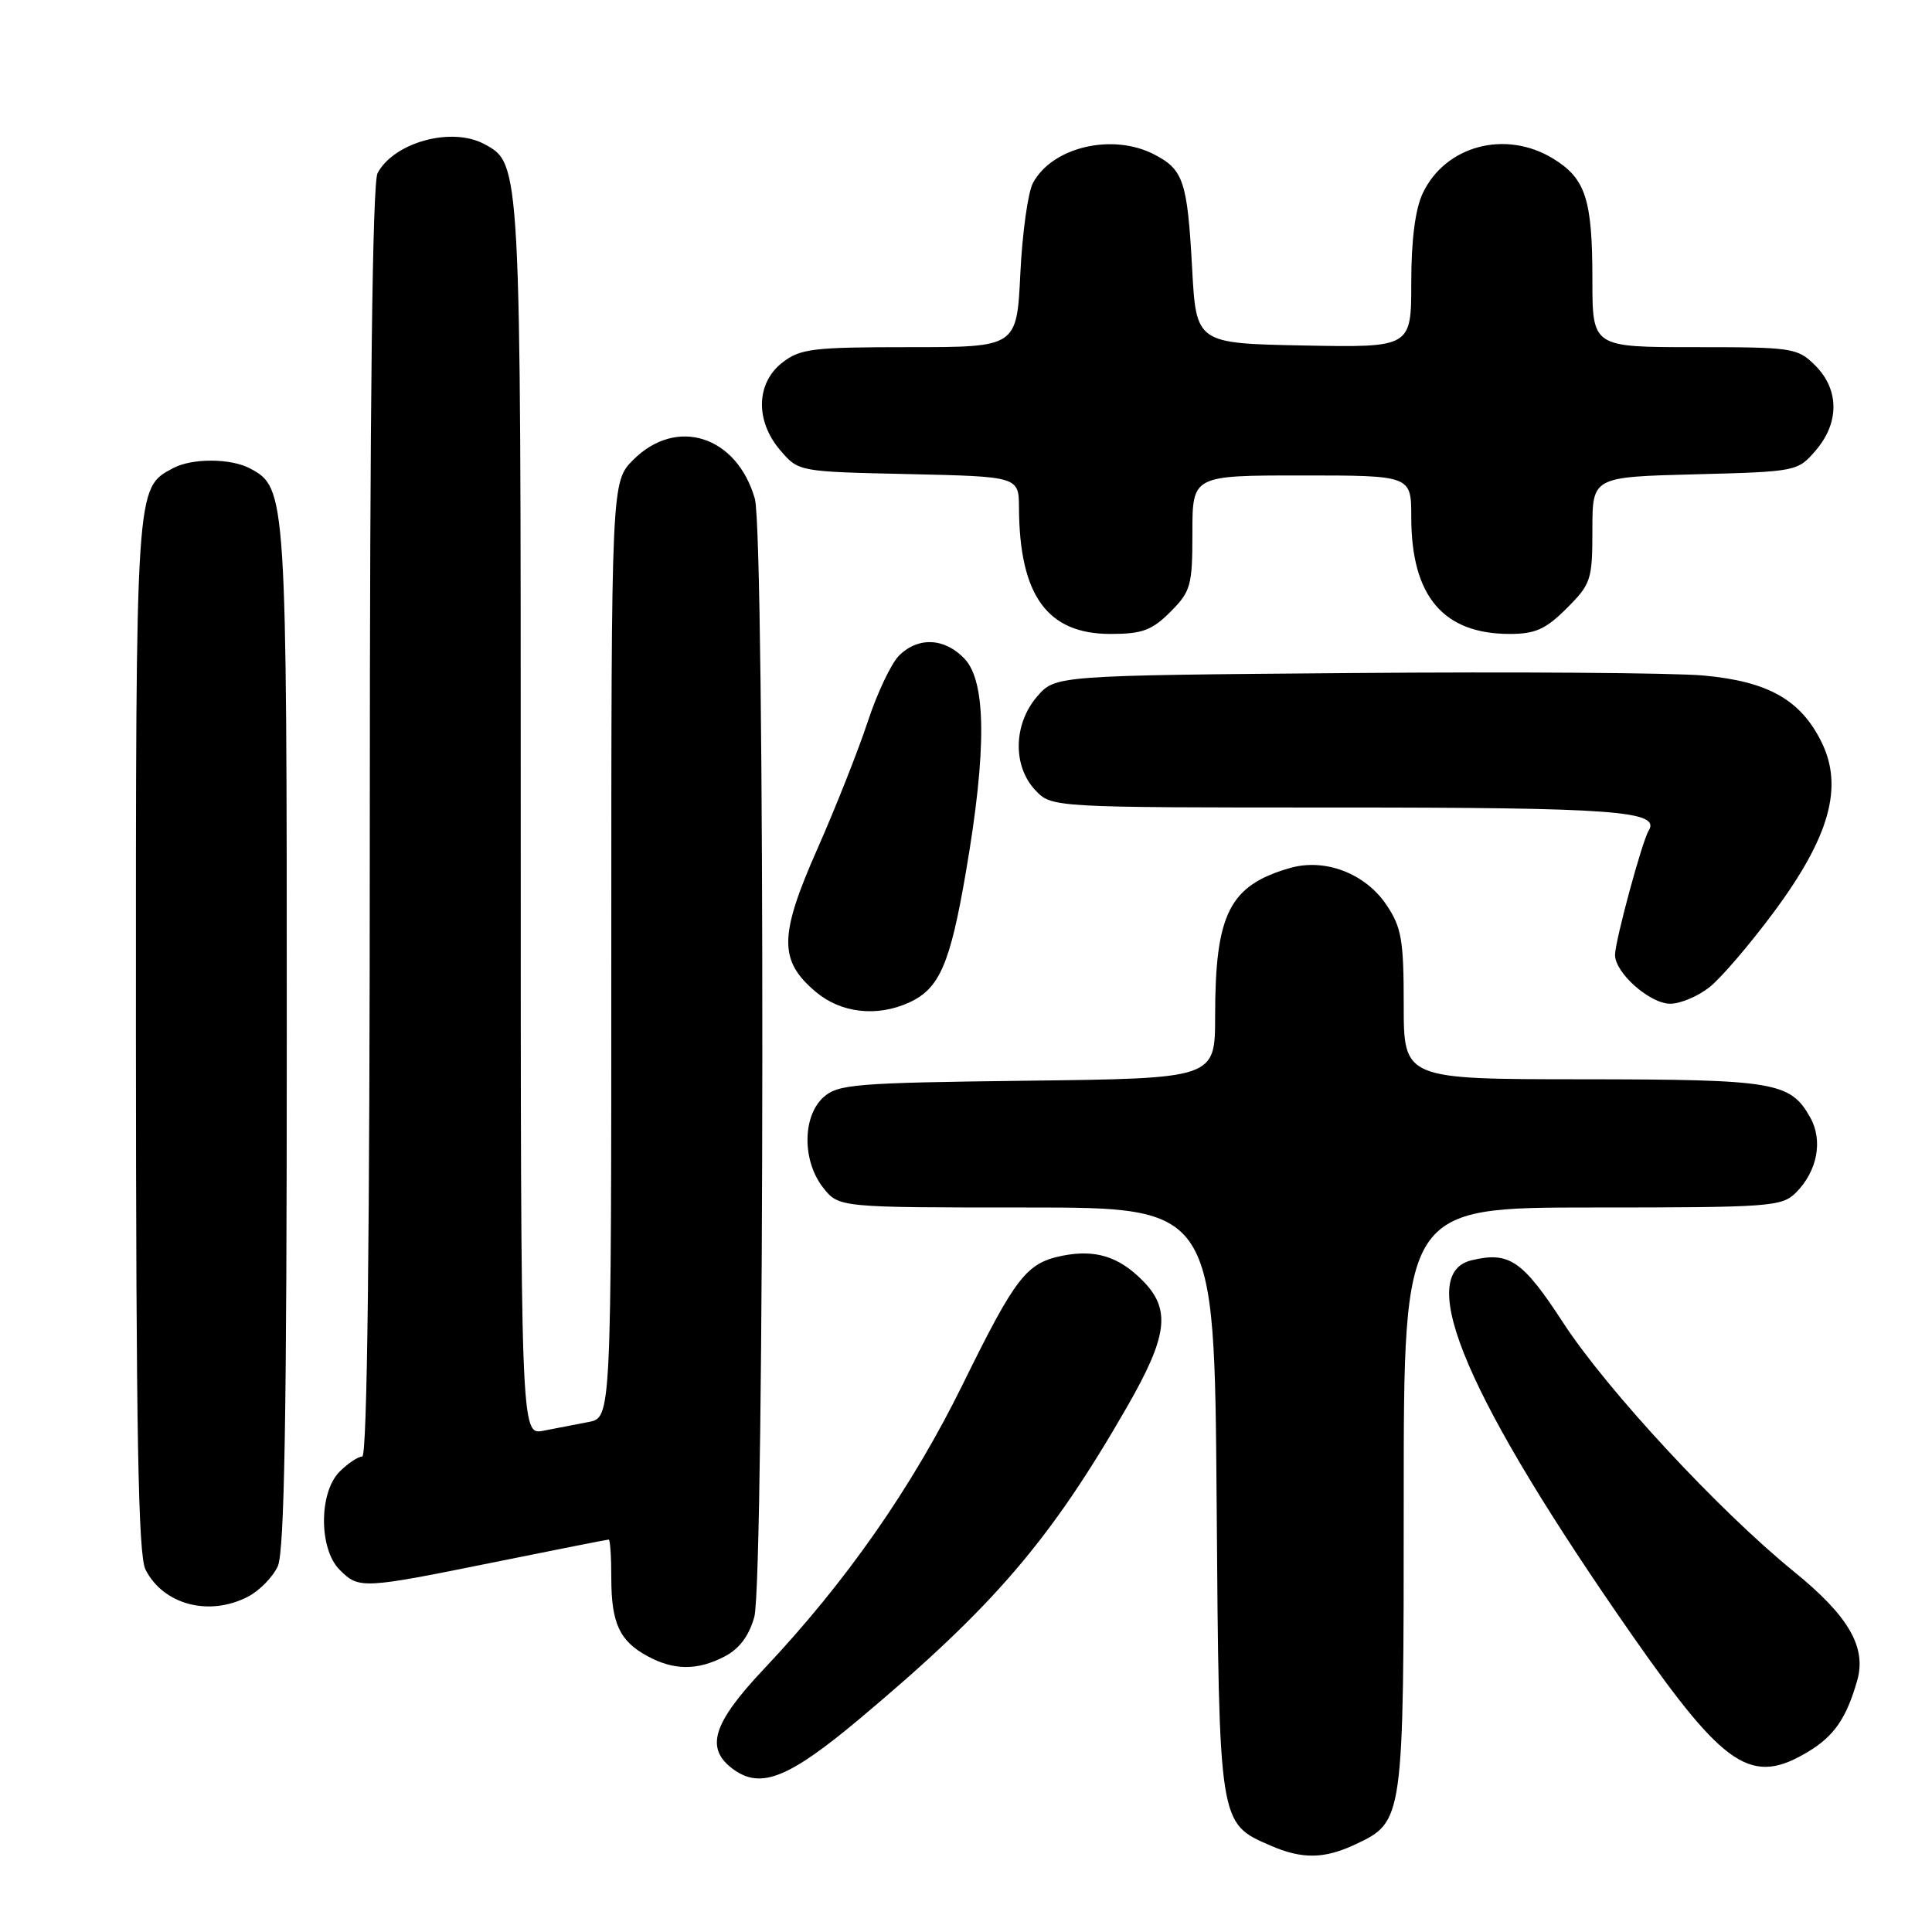 <?xml version="1.0" encoding="UTF-8" standalone="no"?>
<!DOCTYPE svg PUBLIC "-//W3C//DTD SVG 1.1//EN" "http://www.w3.org/Graphics/SVG/1.1/DTD/svg11.dtd" >
<svg xmlns="http://www.w3.org/2000/svg" xmlns:xlink="http://www.w3.org/1999/xlink" version="1.1" viewBox="0 0 256 256">
 <g >
 <path fill="currentColor"
d=" M 179.64 244.37 C 185.99 241.36 186.00 241.26 186.00 198.55 C 186.00 160.00 186.00 160.00 211.00 160.00 C 234.56 160.00 236.11 159.89 237.97 158.03 C 240.81 155.19 241.58 151.13 239.87 148.08 C 237.23 143.37 235.20 143.03 209.75 143.01 C 186.00 143.00 186.00 143.00 186.00 133.15 C 186.00 124.54 185.71 122.87 183.71 119.90 C 180.91 115.73 175.57 113.69 170.95 115.01 C 162.90 117.32 161.01 121.05 161.01 134.70 C 161.00 142.90 161.00 142.90 136.10 143.20 C 113.26 143.48 111.03 143.66 109.10 145.40 C 106.31 147.94 106.29 153.83 109.07 157.37 C 111.15 160.00 111.15 160.00 136.03 160.00 C 160.91 160.00 160.91 160.00 161.21 198.80 C 161.53 241.89 161.48 241.56 168.33 244.54 C 172.55 246.38 175.49 246.33 179.64 244.37 Z  M 113.88 227.77 C 131.69 212.84 139.17 204.12 149.35 186.40 C 154.77 176.96 155.19 173.46 151.34 169.62 C 148.21 166.48 145.10 165.53 140.78 166.39 C 136.00 167.35 134.58 169.18 127.59 183.39 C 120.84 197.11 112.14 209.57 101.25 221.12 C 94.35 228.43 93.37 231.72 97.25 234.50 C 100.86 237.07 104.57 235.57 113.88 227.77 Z  M 239.69 232.05 C 243.05 230.00 244.67 227.64 246.08 222.71 C 247.36 218.27 244.95 214.12 237.70 208.24 C 227.81 200.21 212.95 184.19 207.19 175.36 C 201.75 167.00 200.00 165.80 195.00 166.99 C 187.33 168.81 194.44 185.40 216.36 216.81 C 228.62 234.37 232.12 236.66 239.69 232.05 Z  M 96.00 219.50 C 97.97 218.48 99.24 216.78 99.95 214.25 C 101.32 209.30 101.39 70.86 100.02 66.08 C 97.63 57.75 89.65 55.19 83.92 60.92 C 81.00 63.85 81.00 63.85 81.00 125.84 C 81.00 187.84 81.00 187.84 78.00 188.42 C 76.35 188.74 73.65 189.26 72.00 189.58 C 69.00 190.16 69.00 190.16 69.00 108.55 C 69.00 21.33 69.02 21.69 64.15 19.08 C 59.83 16.77 52.22 18.85 50.03 22.94 C 49.35 24.22 49.00 53.19 49.00 108.93 C 49.00 164.31 48.66 193.00 48.00 193.00 C 47.45 193.00 46.10 193.90 45.00 195.00 C 42.24 197.76 42.24 205.24 45.00 208.00 C 47.57 210.57 47.95 210.55 65.50 207.00 C 73.65 205.35 80.47 204.00 80.66 204.00 C 80.85 204.00 81.00 206.28 81.00 209.07 C 81.00 215.07 82.09 217.44 85.78 219.44 C 89.29 221.35 92.39 221.37 96.00 219.50 Z  M 32.85 211.57 C 34.37 210.79 36.15 208.97 36.81 207.53 C 37.69 205.58 38.00 187.61 38.00 137.42 C 38.00 65.39 37.95 64.65 33.15 62.08 C 30.60 60.71 25.45 60.69 22.94 62.03 C 17.95 64.70 18.00 64.00 18.01 137.20 C 18.03 189.98 18.31 206.06 19.28 207.98 C 21.64 212.63 27.70 214.24 32.85 211.57 Z  M 120.44 132.85 C 124.50 131.00 125.90 127.76 128.01 115.41 C 130.75 99.44 130.68 90.36 127.83 87.31 C 125.19 84.51 121.66 84.34 119.12 86.88 C 118.09 87.91 116.22 91.85 114.98 95.63 C 113.73 99.41 110.73 107.00 108.30 112.50 C 103.21 124.01 103.18 127.29 108.11 131.44 C 111.44 134.24 116.18 134.78 120.44 132.85 Z  M 226.50 130.82 C 228.03 129.62 231.88 125.12 235.06 120.83 C 242.42 110.91 244.28 104.29 241.38 98.37 C 238.62 92.74 234.30 90.29 225.73 89.51 C 221.75 89.15 200.80 89.00 179.16 89.18 C 139.82 89.50 139.82 89.50 137.41 92.31 C 134.28 95.95 134.17 101.49 137.17 104.69 C 139.35 107.00 139.35 107.00 177.24 107.00 C 213.92 107.00 220.07 107.46 218.46 110.06 C 217.58 111.48 214.00 124.72 214.00 126.53 C 214.00 128.92 218.62 133.00 221.32 133.00 C 222.65 133.00 224.98 132.02 226.50 130.82 Z  M 155.08 81.08 C 157.79 78.36 158.00 77.62 158.00 70.58 C 158.00 63.00 158.00 63.00 172.50 63.00 C 187.00 63.00 187.00 63.00 187.00 68.53 C 187.00 78.99 191.23 84.00 200.05 84.00 C 203.44 84.00 204.83 83.37 207.60 80.60 C 210.82 77.38 211.00 76.83 211.00 70.20 C 211.00 63.20 211.00 63.20 224.59 62.85 C 238.05 62.50 238.20 62.47 240.59 59.69 C 243.74 56.03 243.72 51.63 240.55 48.45 C 238.18 46.09 237.59 46.00 224.55 46.00 C 211.00 46.00 211.00 46.00 211.00 37.07 C 211.00 26.39 210.11 23.65 205.77 21.00 C 199.48 17.17 191.51 19.29 188.52 25.61 C 187.53 27.70 187.00 31.79 187.00 37.43 C 187.00 46.05 187.00 46.05 172.75 45.78 C 158.50 45.50 158.50 45.50 157.96 35.50 C 157.33 24.02 156.82 22.47 152.93 20.46 C 147.40 17.60 139.42 19.48 136.87 24.25 C 136.21 25.48 135.46 30.87 135.20 36.24 C 134.73 46.00 134.73 46.00 120.50 46.00 C 107.62 46.00 106.02 46.20 103.63 48.07 C 100.16 50.81 100.06 55.80 103.41 59.69 C 105.82 62.50 105.83 62.50 120.41 62.82 C 135.00 63.15 135.00 63.15 135.02 67.32 C 135.09 78.92 138.78 84.00 147.13 84.00 C 151.35 84.00 152.62 83.53 155.08 81.08 Z "/>
</g>
</svg>